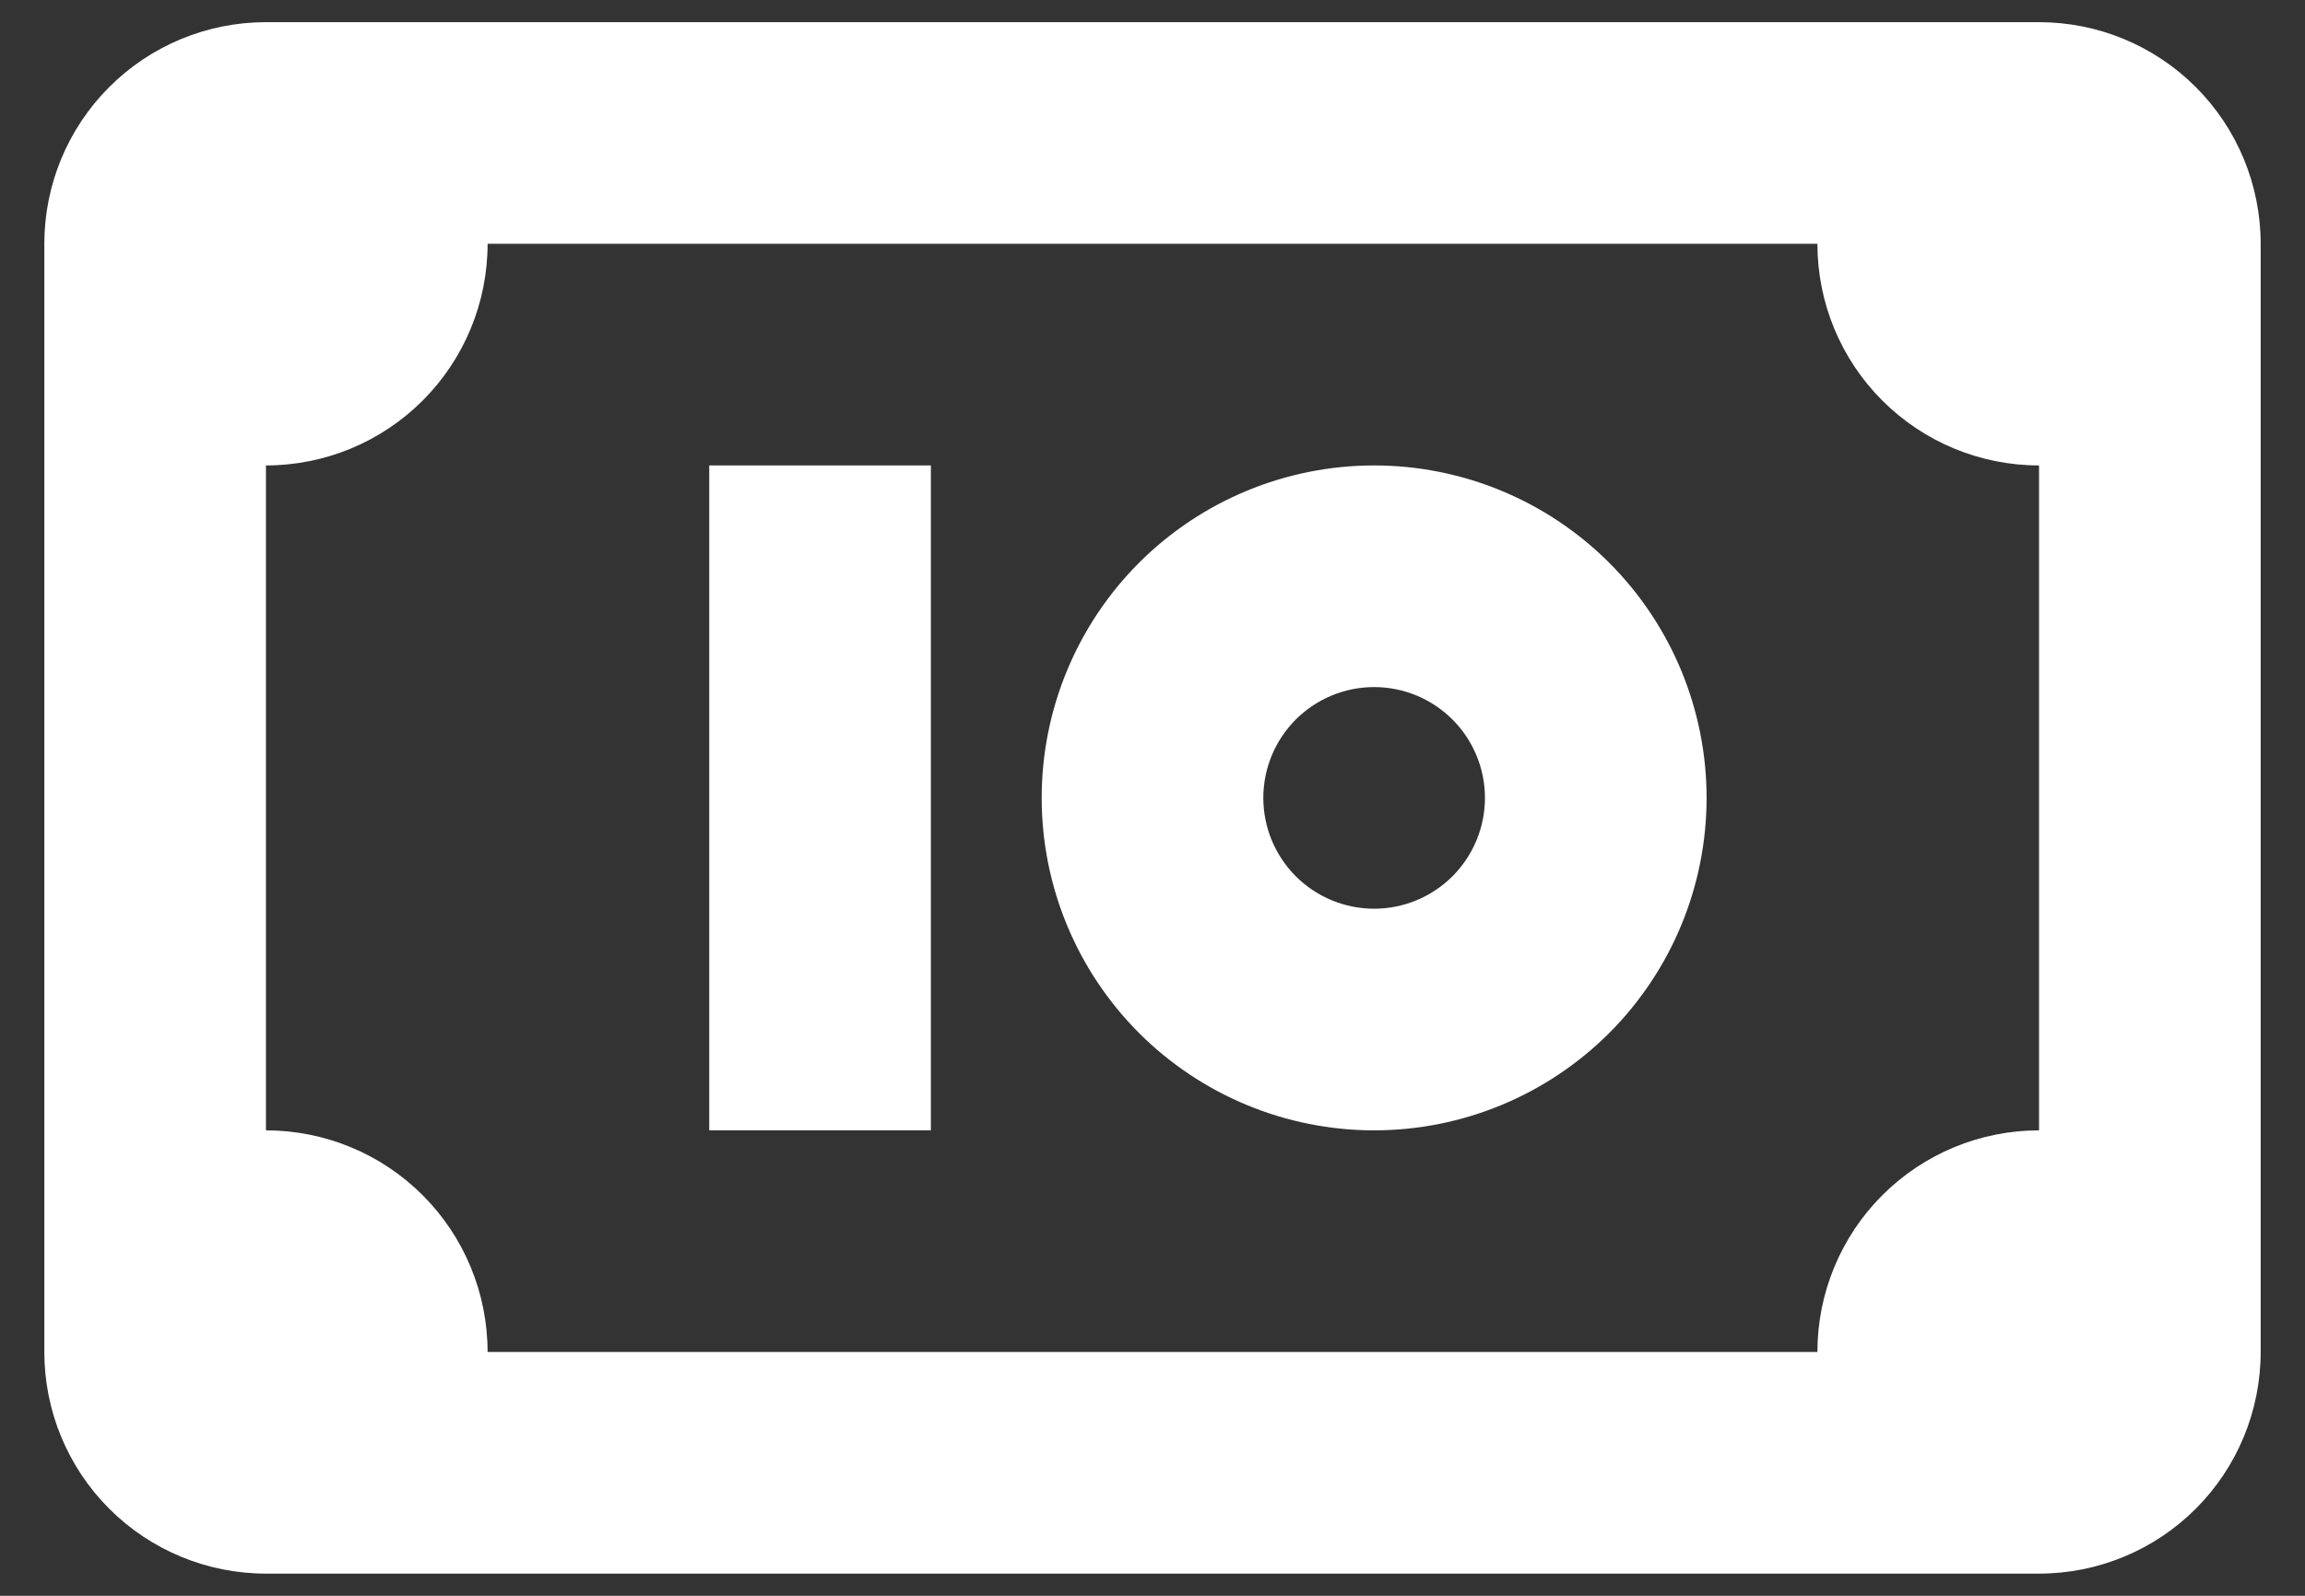 <svg width="26" height="18" viewBox="0 0 26 18" fill="none" xmlns="http://www.w3.org/2000/svg">
<rect x="0" y="0" width="26" height="18" fill="#333333" stroke="none"/>
<path d="M3 0.25H23C23.663 0.25 24.299 0.513 24.768 0.982C25.237 1.451 25.5 2.087 25.5 2.75V15.25C25.5 15.913 25.237 16.549 24.768 17.018C24.299 17.487 23.663 17.75 23 17.75H3C2.337 17.75 1.701 17.487 1.232 17.018C0.763 16.549 0.5 15.913 0.5 15.25V2.75C0.5 2.087 0.763 1.451 1.232 0.982C1.701 0.513 2.337 0.25 3 0.25ZM20.5 2.75H5.5C5.5 3.413 5.237 4.049 4.768 4.518C4.299 4.987 3.663 5.25 3 5.25V12.75C3.663 12.75 4.299 13.013 4.768 13.482C5.237 13.951 5.5 14.587 5.5 15.25H20.5C20.5 14.587 20.763 13.951 21.232 13.482C21.701 13.013 22.337 12.75 23 12.75V5.25C22.337 5.25 21.701 4.987 21.232 4.518C20.763 4.049 20.5 3.413 20.5 2.75ZM8 5.25H10.5V12.75H8V5.25ZM15.5 10.25C15.832 10.25 16.149 10.118 16.384 9.884C16.618 9.649 16.75 9.332 16.75 9C16.75 8.668 16.618 8.351 16.384 8.116C16.149 7.882 15.832 7.75 15.5 7.75C15.168 7.75 14.851 7.882 14.616 8.116C14.382 8.351 14.25 8.668 14.25 9C14.25 9.332 14.382 9.649 14.616 9.884C14.851 10.118 15.168 10.25 15.5 10.25ZM15.5 12.75C14.505 12.75 13.552 12.355 12.848 11.652C12.145 10.948 11.75 9.995 11.75 9C11.75 8.005 12.145 7.052 12.848 6.348C13.552 5.645 14.505 5.25 15.5 5.25C16.495 5.25 17.448 5.645 18.152 6.348C18.855 7.052 19.25 8.005 19.25 9C19.25 9.995 18.855 10.948 18.152 11.652C17.448 12.355 16.495 12.75 15.5 12.75Z" fill="white"/>
</svg>
